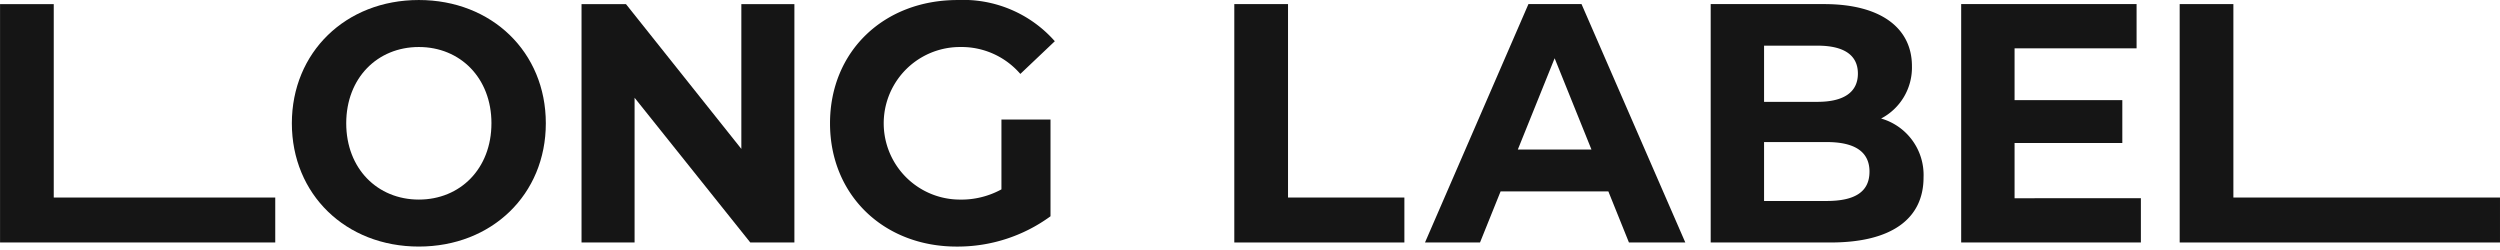 <svg xmlns="http://www.w3.org/2000/svg" width="240" height="24" viewBox="0 0 240 24">
    <g id="logo" transform="translate(22260 19005)">
        <rect id="사각형_493" data-name="사각형 493" width="240" height="24" transform="translate(-22260 -19005)" fill="#151515" opacity="0"/>
        <path id="패스_16" data-name="패스 16" d="M1522.665,759.024h5.156v18.57h25.594v4.315h-30.75Z" transform="translate(-23573.416 -19763.631)" fill="#151515"/>
        <path id="패스_17" data-name="패스 17" d="M1318.522,759.024h5.157v18.57h11.171v4.315h-16.328Z" transform="translate(-23460.029 -19763.631)" fill="#151515"/>
        <path id="패스_18" data-name="패스 18" d="M1377.3,777.005h-10.345l-1.974,4.9H1359.7l9.93-22.885h5.093l9.963,22.885h-5.411Zm-1.623-4.021-3.534-8.761-3.533,8.761Z" transform="translate(-23482.898 -19763.631)" fill="#151515"/>
        <path id="패스_19" data-name="패스 19" d="M1441.824,775.665c0,3.956-3.055,6.244-8.912,6.244h-11.522V759.024h10.885c5.571,0,8.435,2.387,8.435,5.951a5.52,5.52,0,0,1-2.96,5.034A5.634,5.634,0,0,1,1441.824,775.665Zm-15.31-12.652v5.395h5.124c2.515,0,3.884-.916,3.884-2.713s-1.369-2.681-3.884-2.681Zm10.122,12.1c0-1.928-1.432-2.844-4.106-2.844h-6.016v5.656h6.016C1435.2,777.921,1436.635,777.071,1436.635,775.109Z" transform="translate(-23517.164 -19763.631)" fill="#151515"/>
        <path id="패스_20" data-name="패스 20" d="M1492.732,777.659v4.25H1475.48V759.024h16.839v4.25h-11.713v4.969h10.344v4.119h-10.344v5.3Z" transform="translate(-23547.207 -19763.631)" fill="#151515"/>
        <g id="그룹_272" data-name="그룹 272" transform="translate(-22260 -19004.998)">
        <path id="패스_21" data-name="패스 21" d="M1115.018,770c0-6.8,5.156-11.835,12.19-11.835,7,0,12.191,5,12.191,11.835s-5.188,11.834-12.191,11.834C1120.174,781.835,1115.018,776.8,1115.018,770Zm19.161,0c0-4.348-2.992-7.323-6.97-7.323s-6.971,2.975-6.971,7.323,2.993,7.323,6.971,7.323S1134.178,774.349,1134.178,770Z" transform="translate(-1087 -758.166)" fill="#151515"/>
        <path id="패스_22" data-name="패스 22" d="M1198,759.024v22.885h-4.233l-11.109-13.894v13.894h-5.093V759.024h4.265l11.077,13.9v-13.9Z" transform="translate(-1121.738 -758.632)" fill="#151515"/>
        <path id="패스_23" data-name="패스 23" d="M1247.683,769.641h4.711v9.285a15.1,15.1,0,0,1-9.008,2.909c-7,0-12.159-4.936-12.159-11.834s5.156-11.835,12.254-11.835a11.727,11.727,0,0,1,9.326,3.956l-3.31,3.139a7.448,7.448,0,0,0-5.761-2.583,7.323,7.323,0,0,0-.063,14.646,8.012,8.012,0,0,0,4.01-.981Z" transform="translate(-1151.545 -758.166)" fill="#151515"/>
        <path id="패스_24" data-name="패스 24" d="M1052,759.024h5.156v18.57h21.264v4.315H1052Z" transform="translate(-1051.996 -758.632)" fill="#151515"/>
        </g>
    </g>
</svg>
